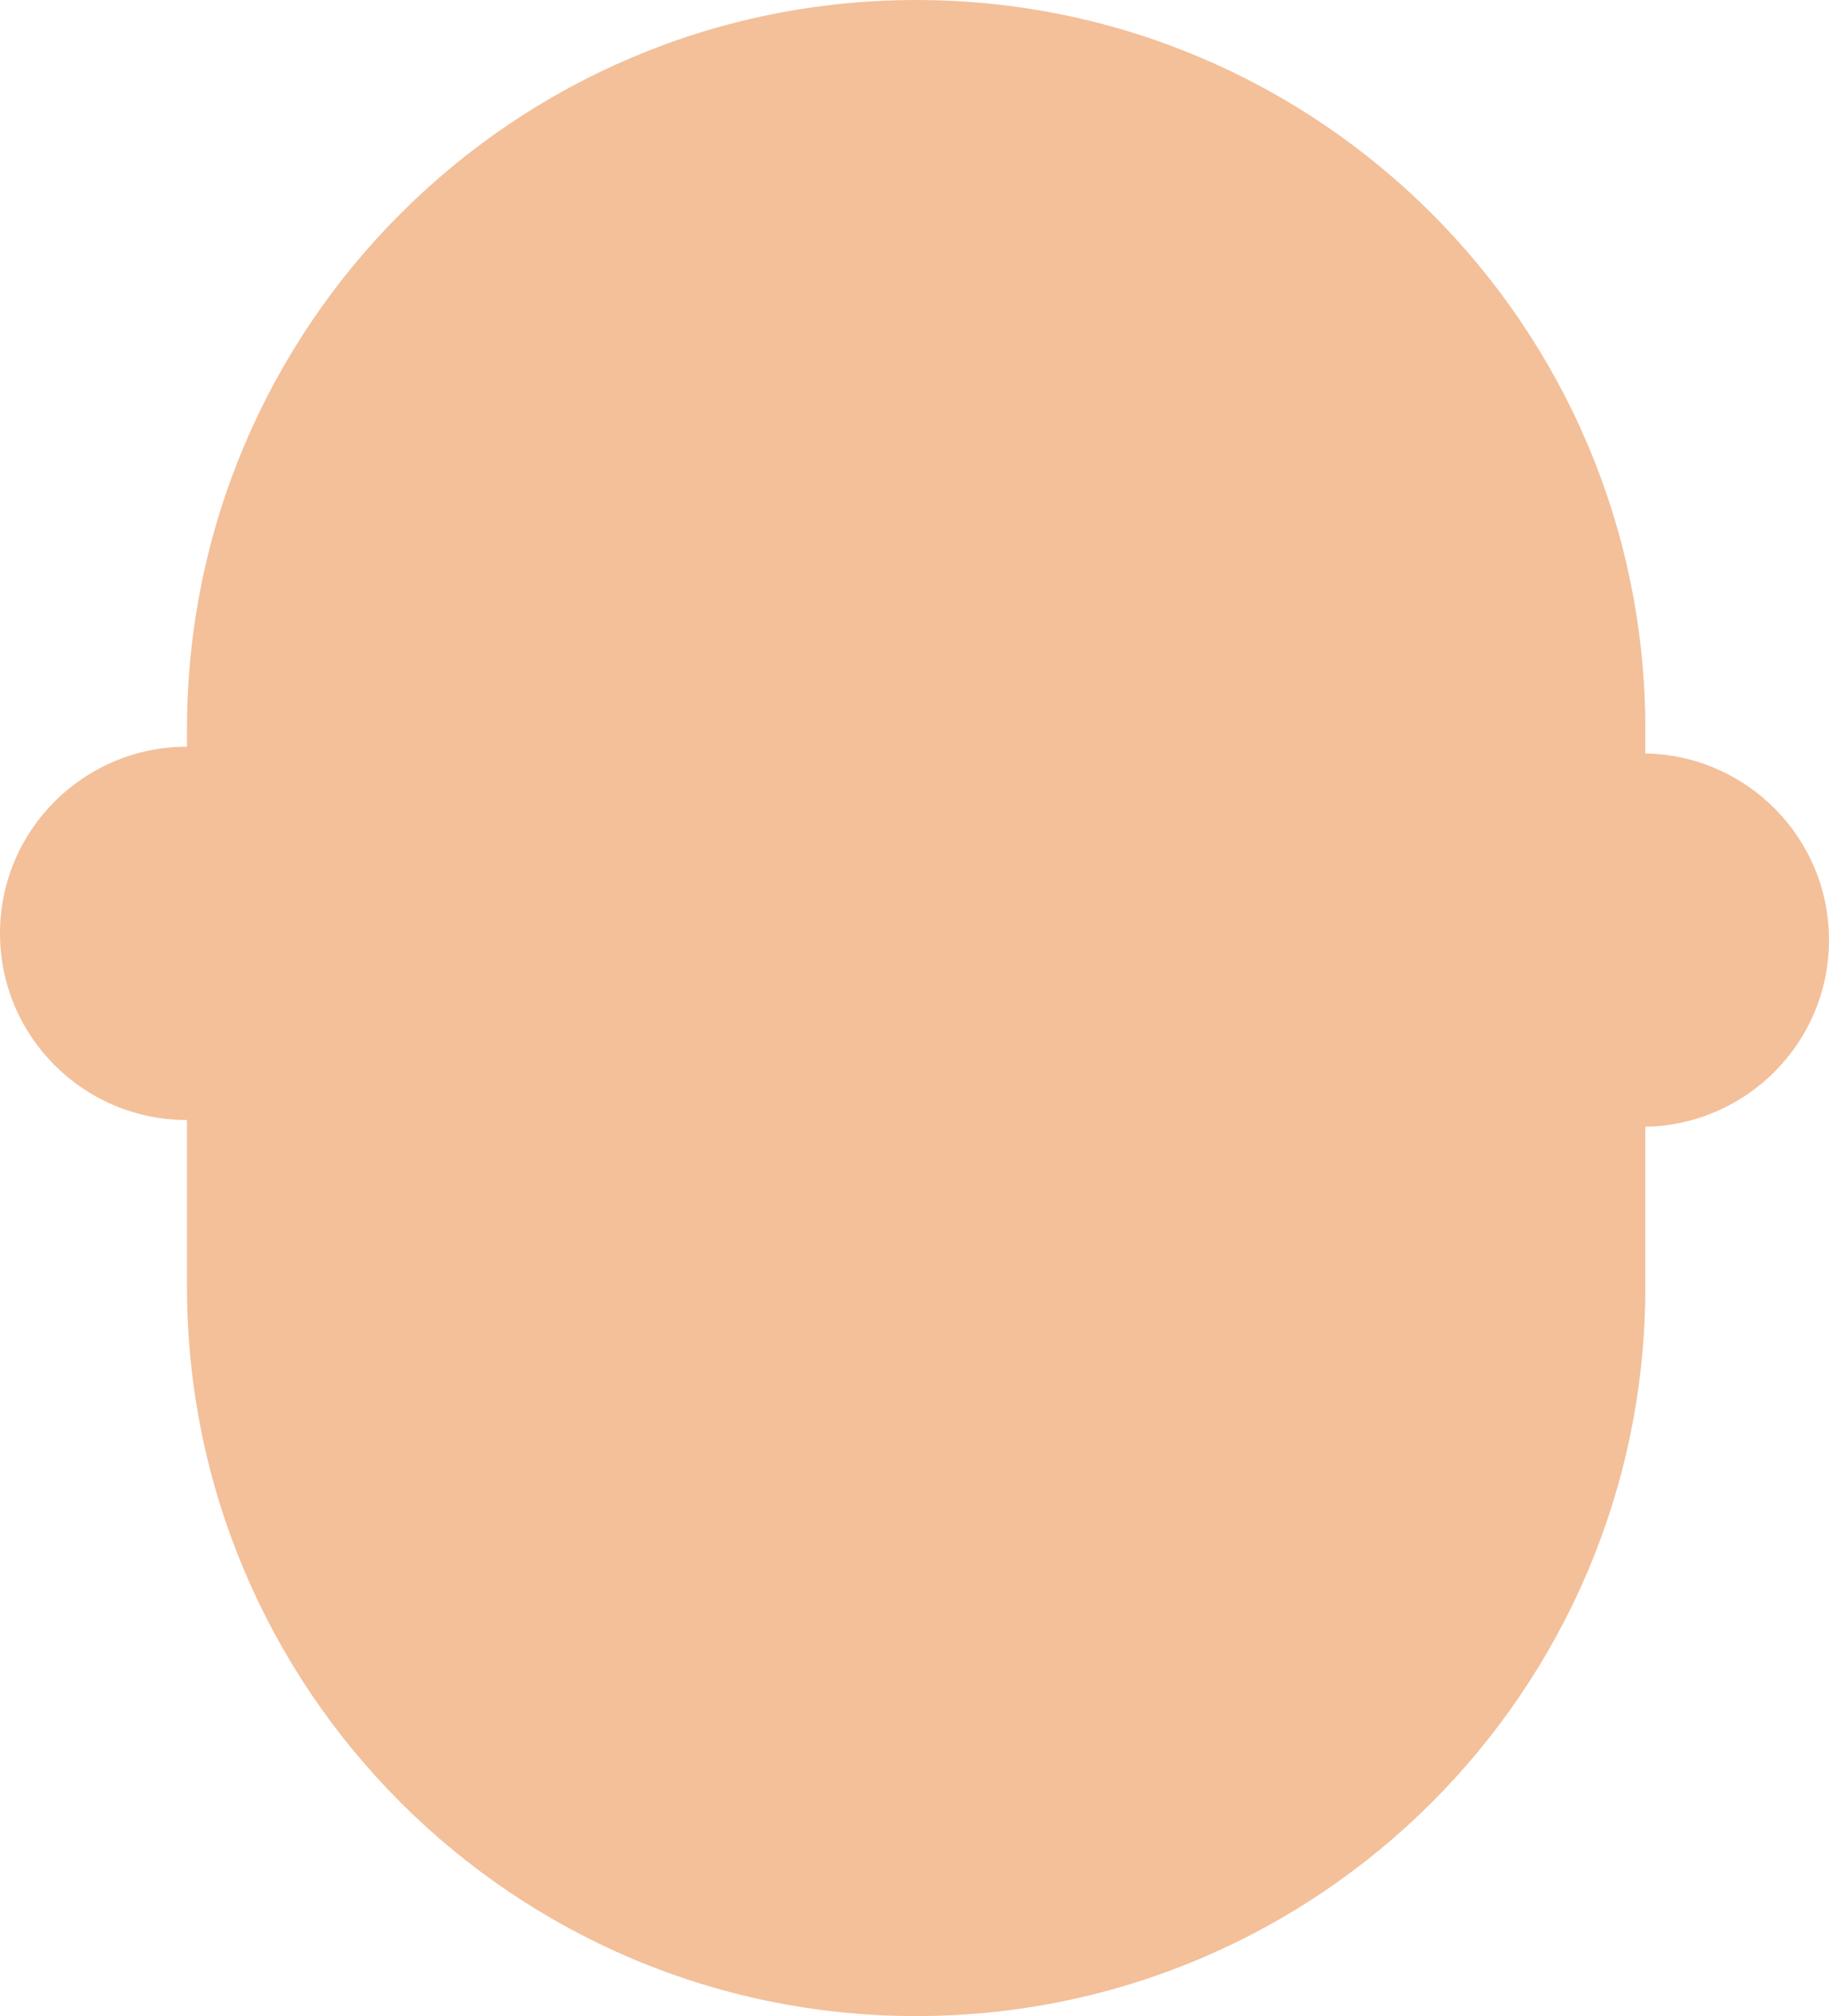 <svg width="98" height="108" viewBox="0 0 98 108" fill="none" xmlns="http://www.w3.org/2000/svg"><path fill-rule="evenodd" clip-rule="evenodd" d="M10.018 39.071C10.018 17.493 27.511 0 49.089 0C70.668 0 88.16 17.493 88.16 39.071V40.361C93.611 40.456 98 44.896 98 50.36C98 55.823 93.611 60.263 88.16 60.358V68.929C88.16 90.507 70.668 108 49.089 108C27.511 108 10.018 90.507 10.018 68.929V60C4.485 60 0 55.523 0 50C0 44.477 4.485 40 10.018 40V39.071Z" fill="#F3C09A"/></svg>
